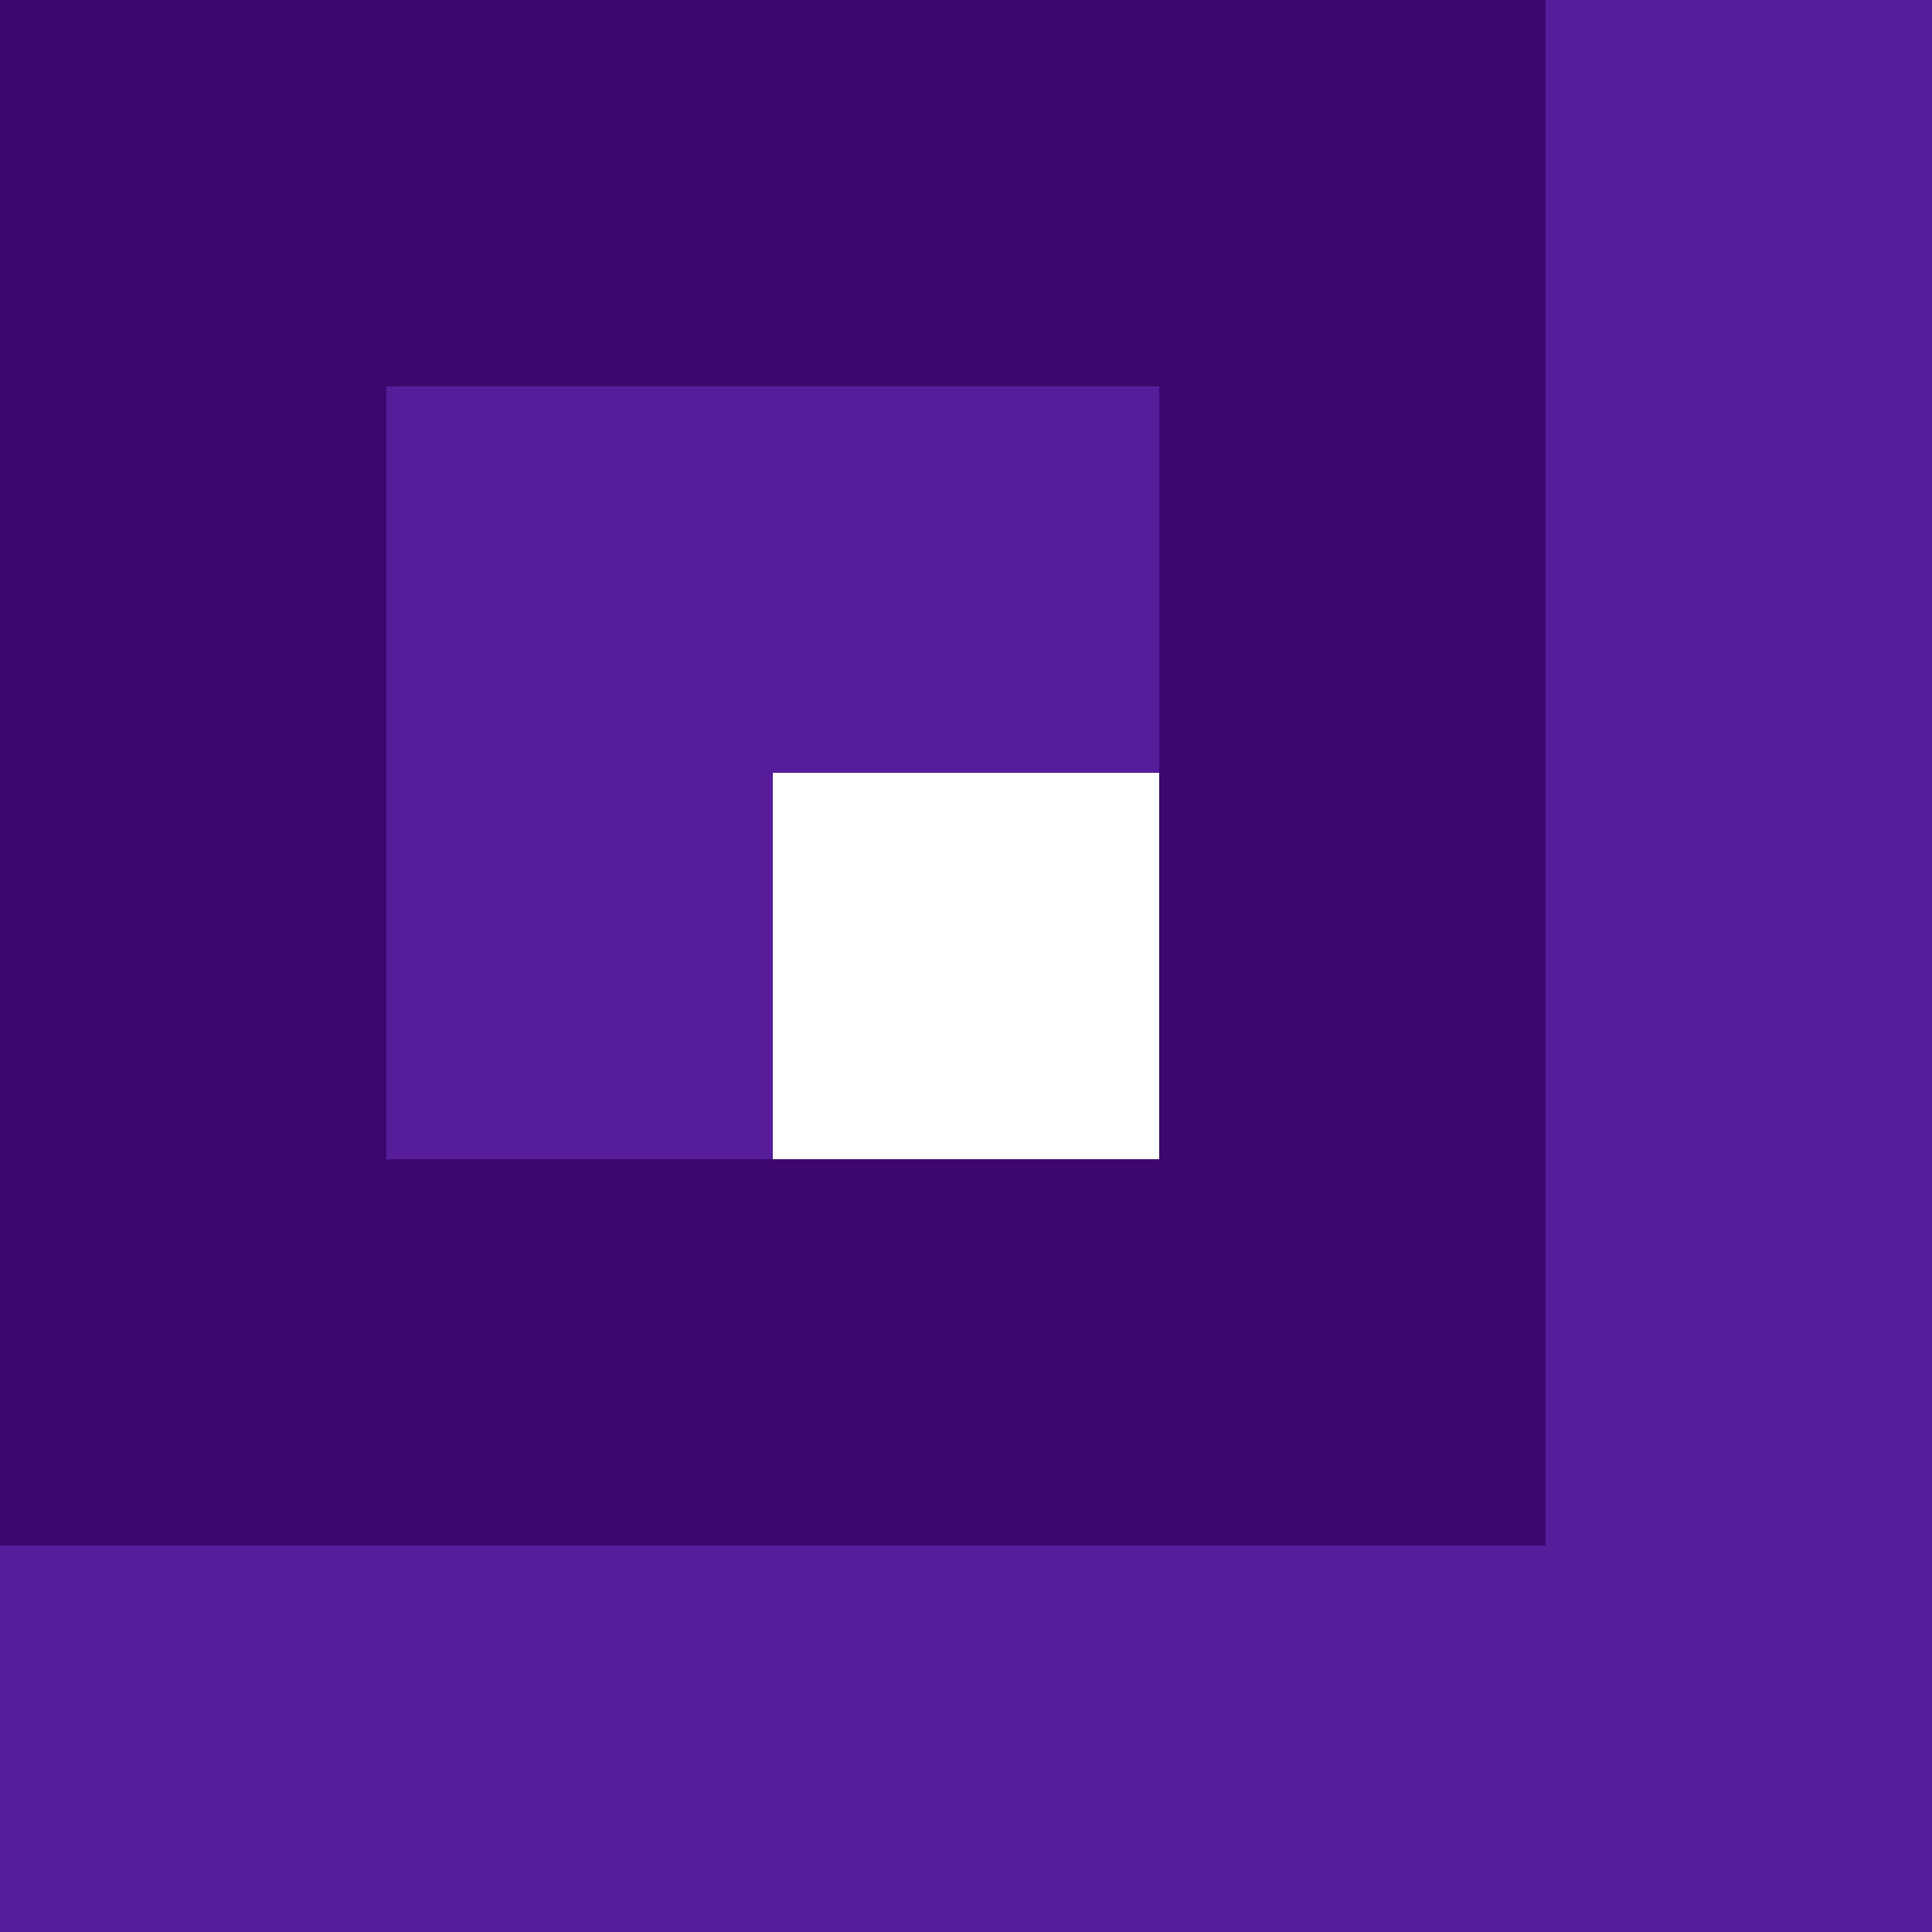 <svg version="1.2" xmlns="http://www.w3.org/2000/svg" viewBox="0 0 5 5" width="5" height="5">
	<title>groupbox-border</title>
	<style>
		.s0 { fill: #571c9a } 
		.s1 { fill: #3d076d } 
	</style>
	<path fill-rule="evenodd" class="s0" d="m0 0h5v5h-5v-3h2v1h1v-1h-3"/>
	<path fill-rule="evenodd" class="s1" d="m0 0h4v4h-4v-3h1v2h2v-2h-3"/>
</svg>